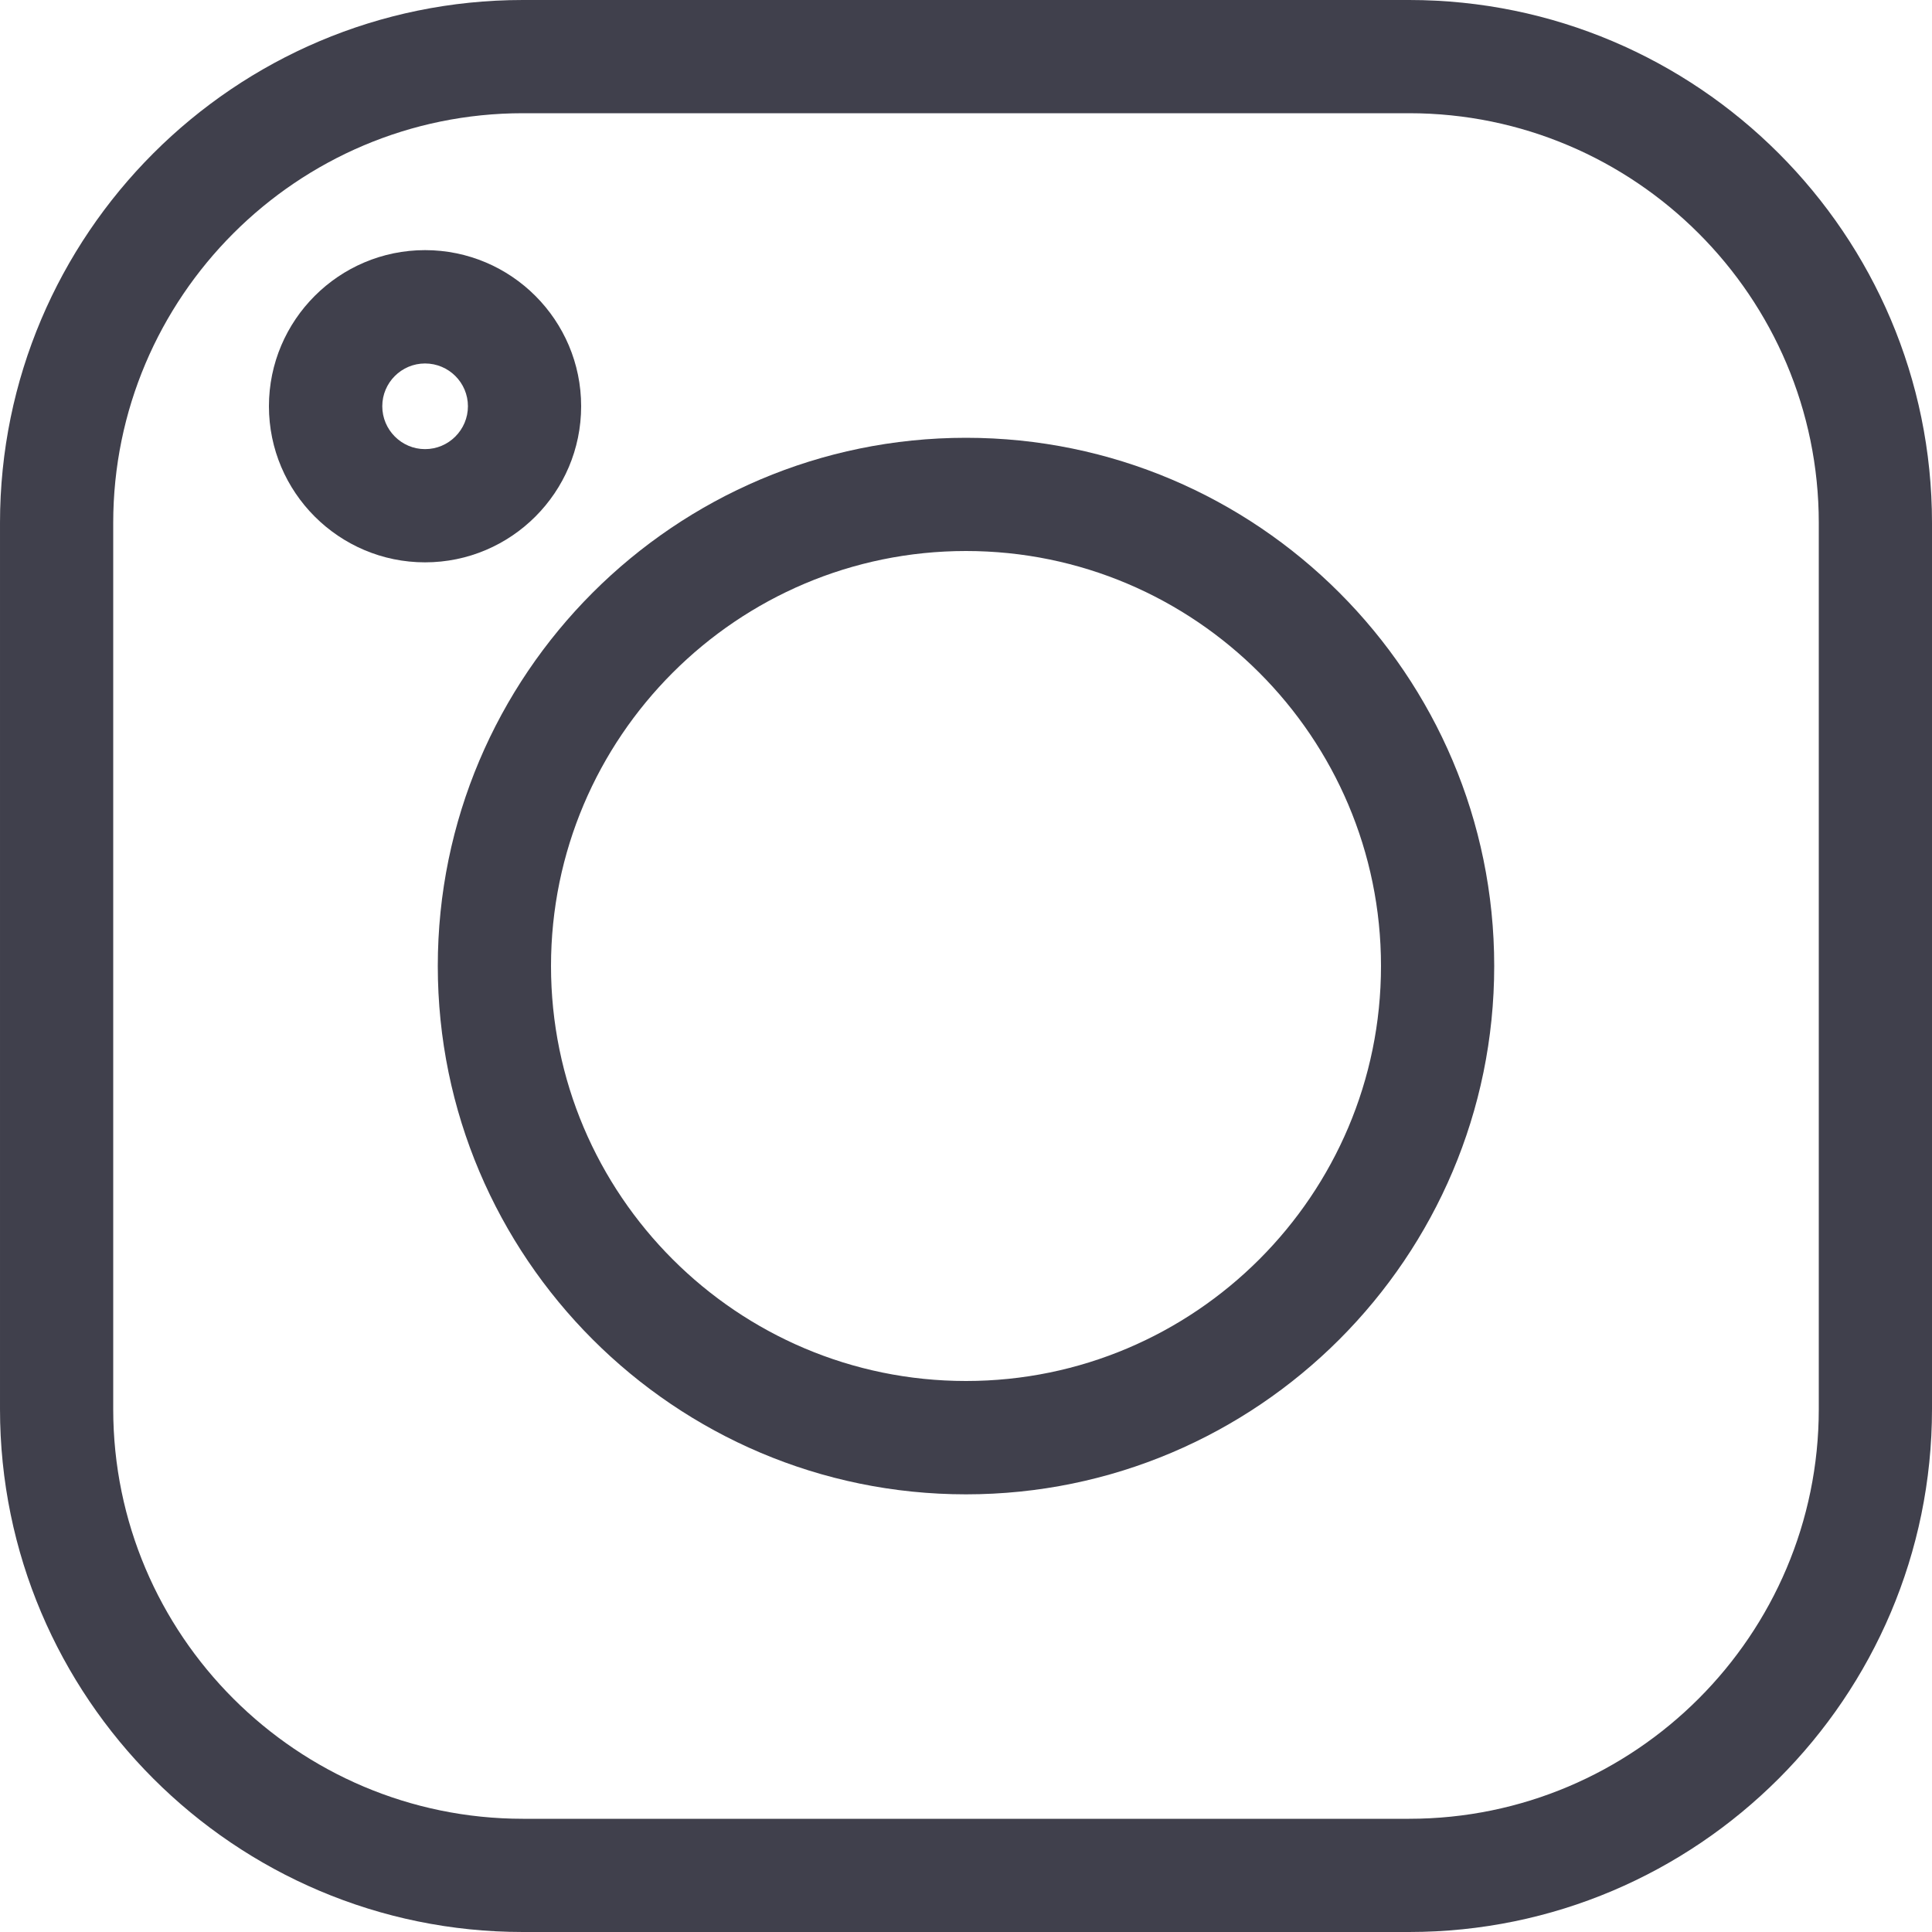 <svg width="15" height="15" viewBox="0 0 15 15" fill="none" xmlns="http://www.w3.org/2000/svg">
<path d="M4.06 0H10.94C13.179 0 15 1.821 15 4.06V10.94C15 13.178 13.179 15 10.94 15H4.06C1.821 15 2.86102e-05 13.178 2.86102e-05 10.94V4.06C2.86102e-05 1.821 1.821 0 4.06 0V0ZM0.879 10.94C0.879 12.694 2.306 14.121 4.06 14.121H10.94C12.694 14.121 14.121 12.694 14.121 10.94V4.06C14.121 2.306 12.694 0.879 10.94 0.879H4.06C2.306 0.879 0.879 2.306 0.879 4.06V10.94Z" fill="#40404C"/>
<path d="M7.5 3.399C9.762 3.399 11.601 5.239 11.601 7.5C11.601 9.762 9.762 11.602 7.5 11.602C5.238 11.602 3.399 9.762 3.399 7.5C3.399 5.239 5.238 3.399 7.5 3.399ZM7.5 10.722C9.277 10.722 10.722 9.277 10.722 7.5C10.722 5.724 9.277 4.278 7.5 4.278C5.723 4.278 4.278 5.724 4.278 7.5C4.278 9.277 5.723 10.722 7.5 10.722Z" fill="#40404C"/>
<path d="M3.3 1.942C3.969 1.942 4.512 2.486 4.512 3.154C4.512 3.822 3.969 4.366 3.3 4.366C2.632 4.366 2.088 3.822 2.088 3.154C2.088 2.486 2.632 1.942 3.3 1.942ZM3.3 3.487C3.484 3.487 3.633 3.337 3.633 3.154C3.633 2.971 3.484 2.822 3.3 2.822C3.117 2.822 2.968 2.971 2.968 3.154C2.968 3.337 3.117 3.487 3.3 3.487Z" fill="#40404C"/>
</svg>
